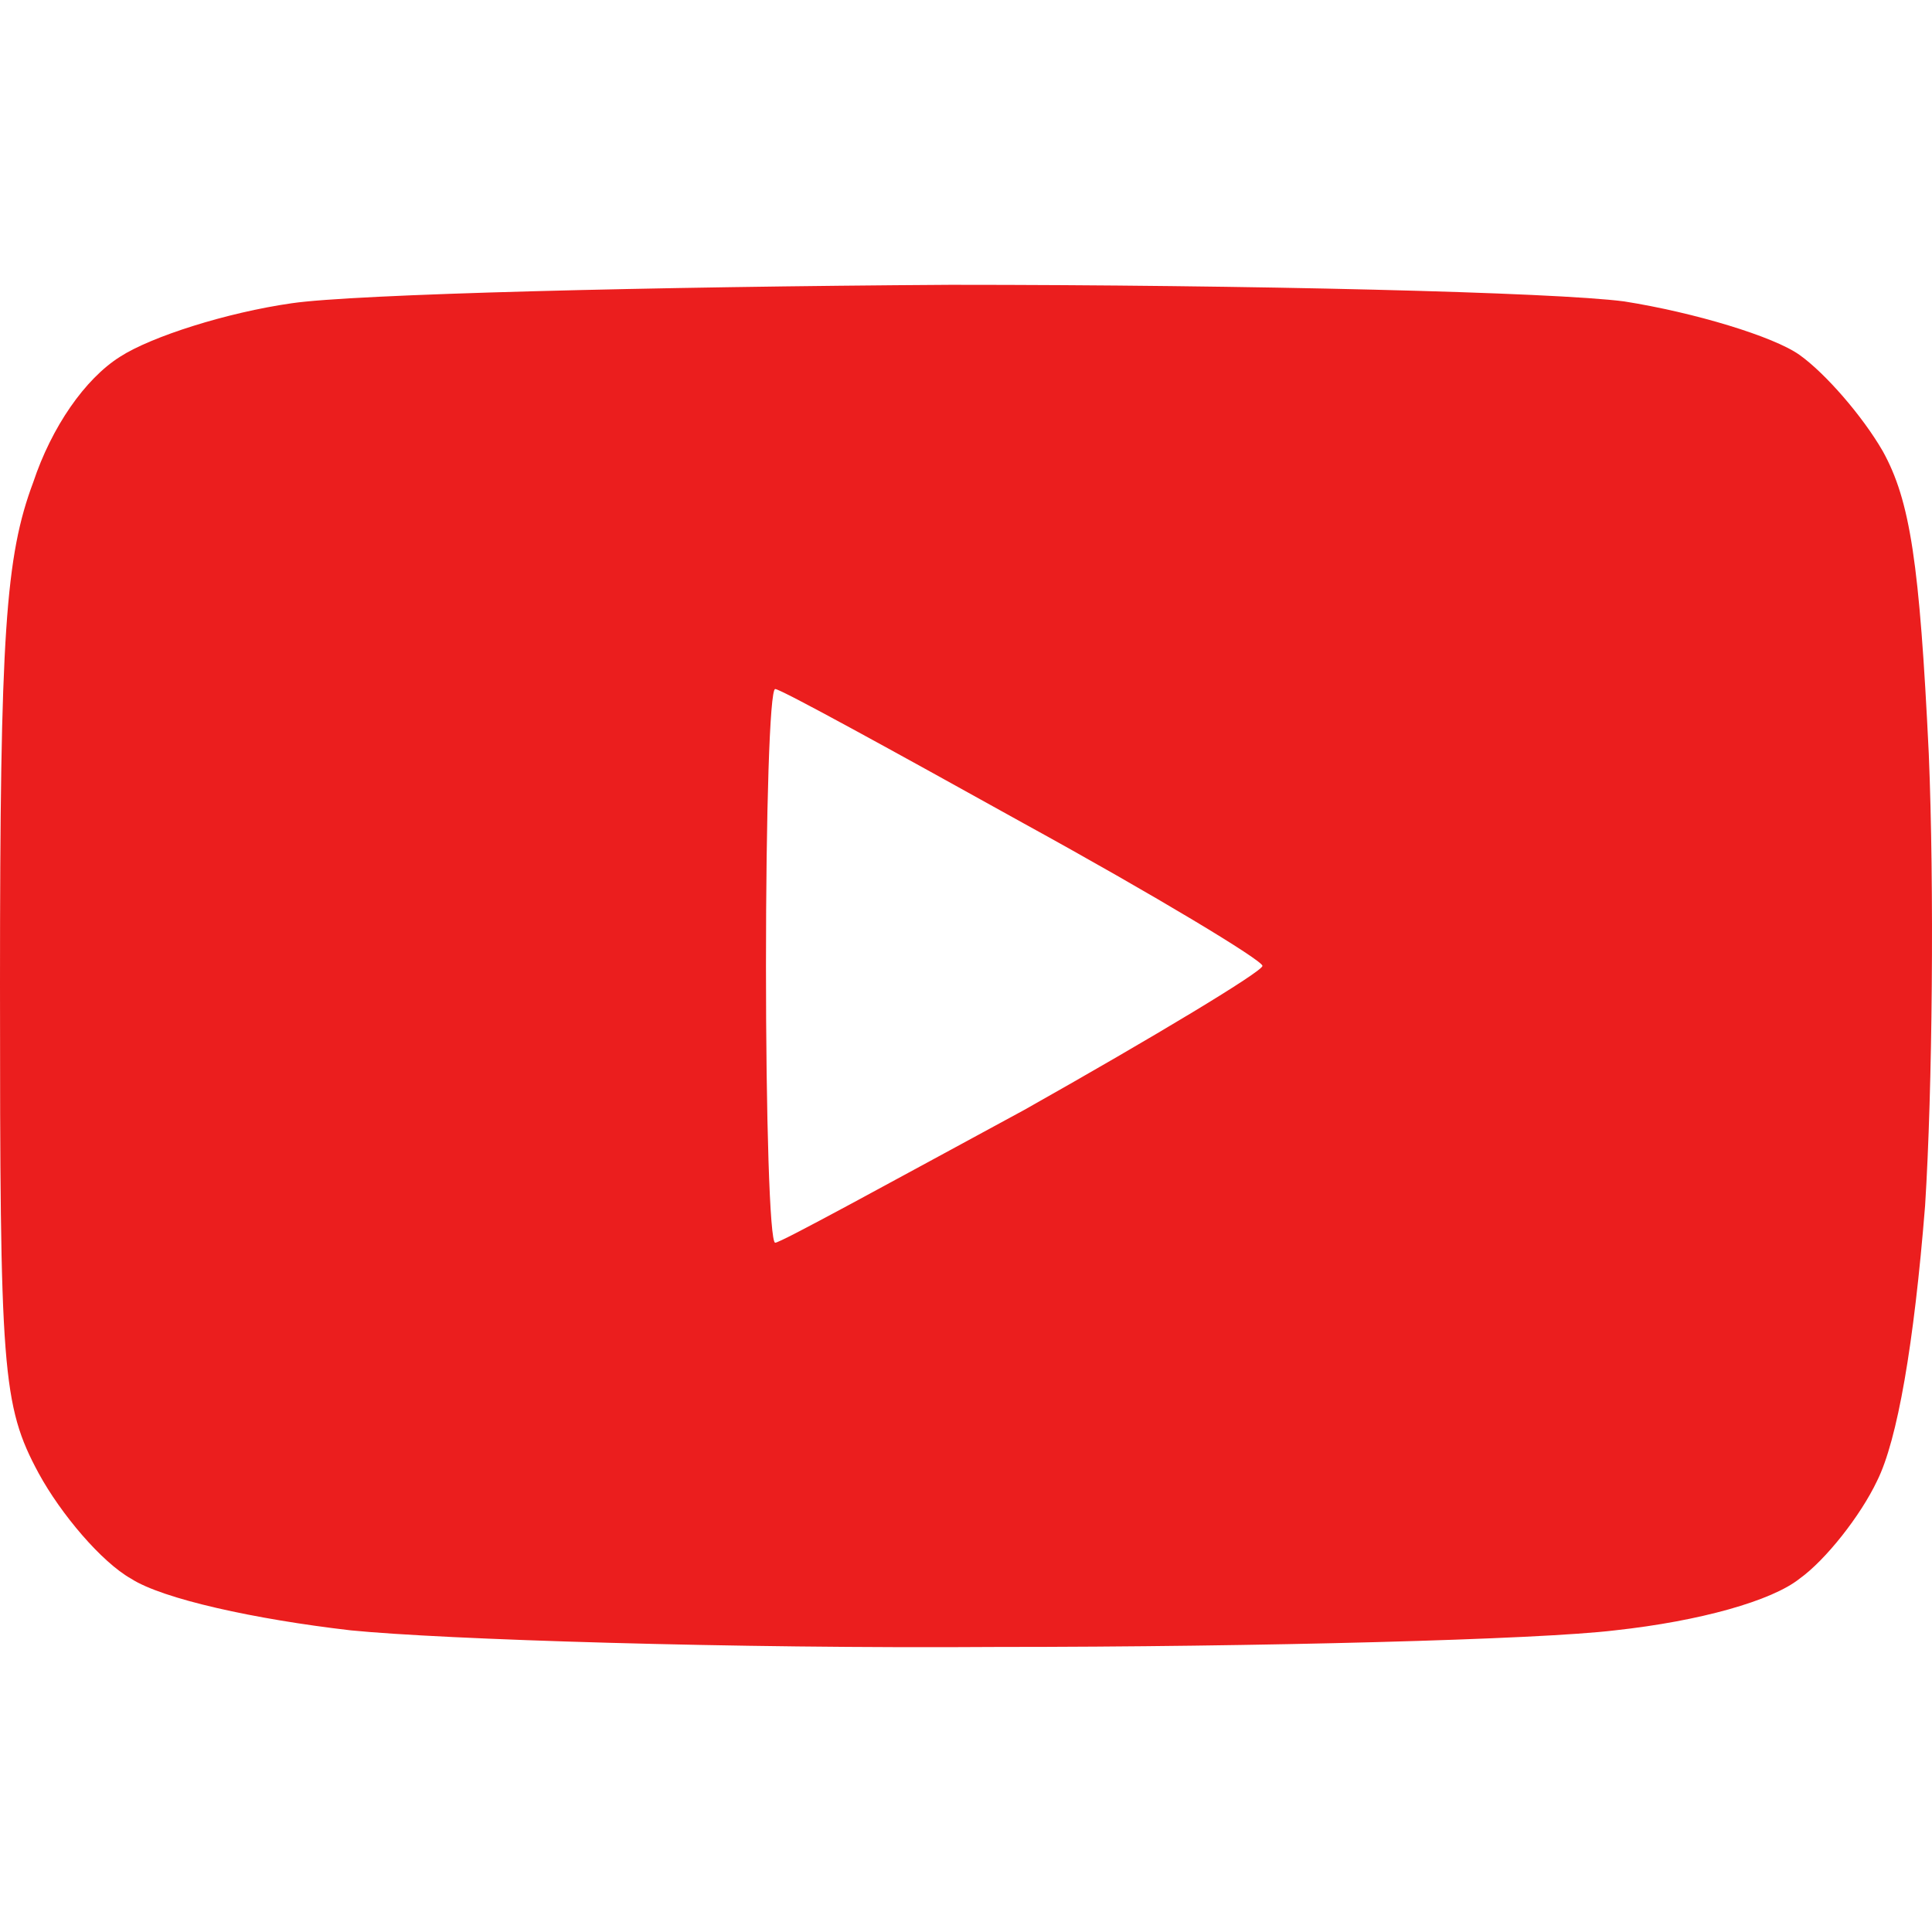 <?xml version="1.0" encoding="UTF-8" standalone="no"?><!-- Generator: Gravit.io --><svg xmlns="http://www.w3.org/2000/svg" xmlns:xlink="http://www.w3.org/1999/xlink" style="isolation:isolate" viewBox="0 0 256 256" width="256pt" height="256pt"><defs><clipPath id="_clipPath_SknztgWmpiWrniQ71Qf61szCKXVcVAmn"><rect width="256" height="256"/></clipPath></defs><g clip-path="url(#_clipPath_SknztgWmpiWrniQ71Qf61szCKXVcVAmn)"><path d=" M 125.952 37.739 C 165.572 37.739 205.926 38.717 215.22 39.94 C 224.513 41.407 235.03 44.587 238.454 47.032 C 241.878 49.478 246.769 55.103 249.459 59.75 C 253.128 66.353 254.351 74.668 255.573 99.859 C 256.307 117.468 256.063 144.37 255.084 159.778 C 253.617 178.121 251.416 190.838 248.725 196.219 C 246.524 200.865 241.878 206.735 238.454 209.181 C 234.785 212.116 225.247 214.806 213.997 216.029 C 203.97 217.252 167.04 218.23 132.067 218.23 C 97.093 218.474 58.696 217.252 46.468 216.029 C 33.75 214.561 21.522 211.871 17.364 209.181 C 13.451 206.98 8.071 200.621 5.136 195.24 C 0.245 186.191 0 181.545 0 130.43 C 0 83.962 0.734 73.69 4.402 63.907 C 6.848 56.57 11.25 50.212 15.897 47.277 C 20.055 44.587 30.082 41.407 38.642 40.184 C 46.957 38.962 86.332 37.983 125.952 37.739 Z  M 102.718 91.299 C 103.452 91.299 118.126 99.37 135.735 109.153 C 153.099 118.691 167.284 127.251 167.284 127.984 C 167.284 128.718 153.099 137.278 135.735 147.061 C 118.126 156.599 103.452 164.669 102.718 164.669 C 101.985 164.669 101.496 148.039 101.496 127.984 C 101.496 107.685 101.985 91.299 102.718 91.299 Z " fill-rule="evenodd" fill="rgb(235, 30, 30)"/></g></svg>